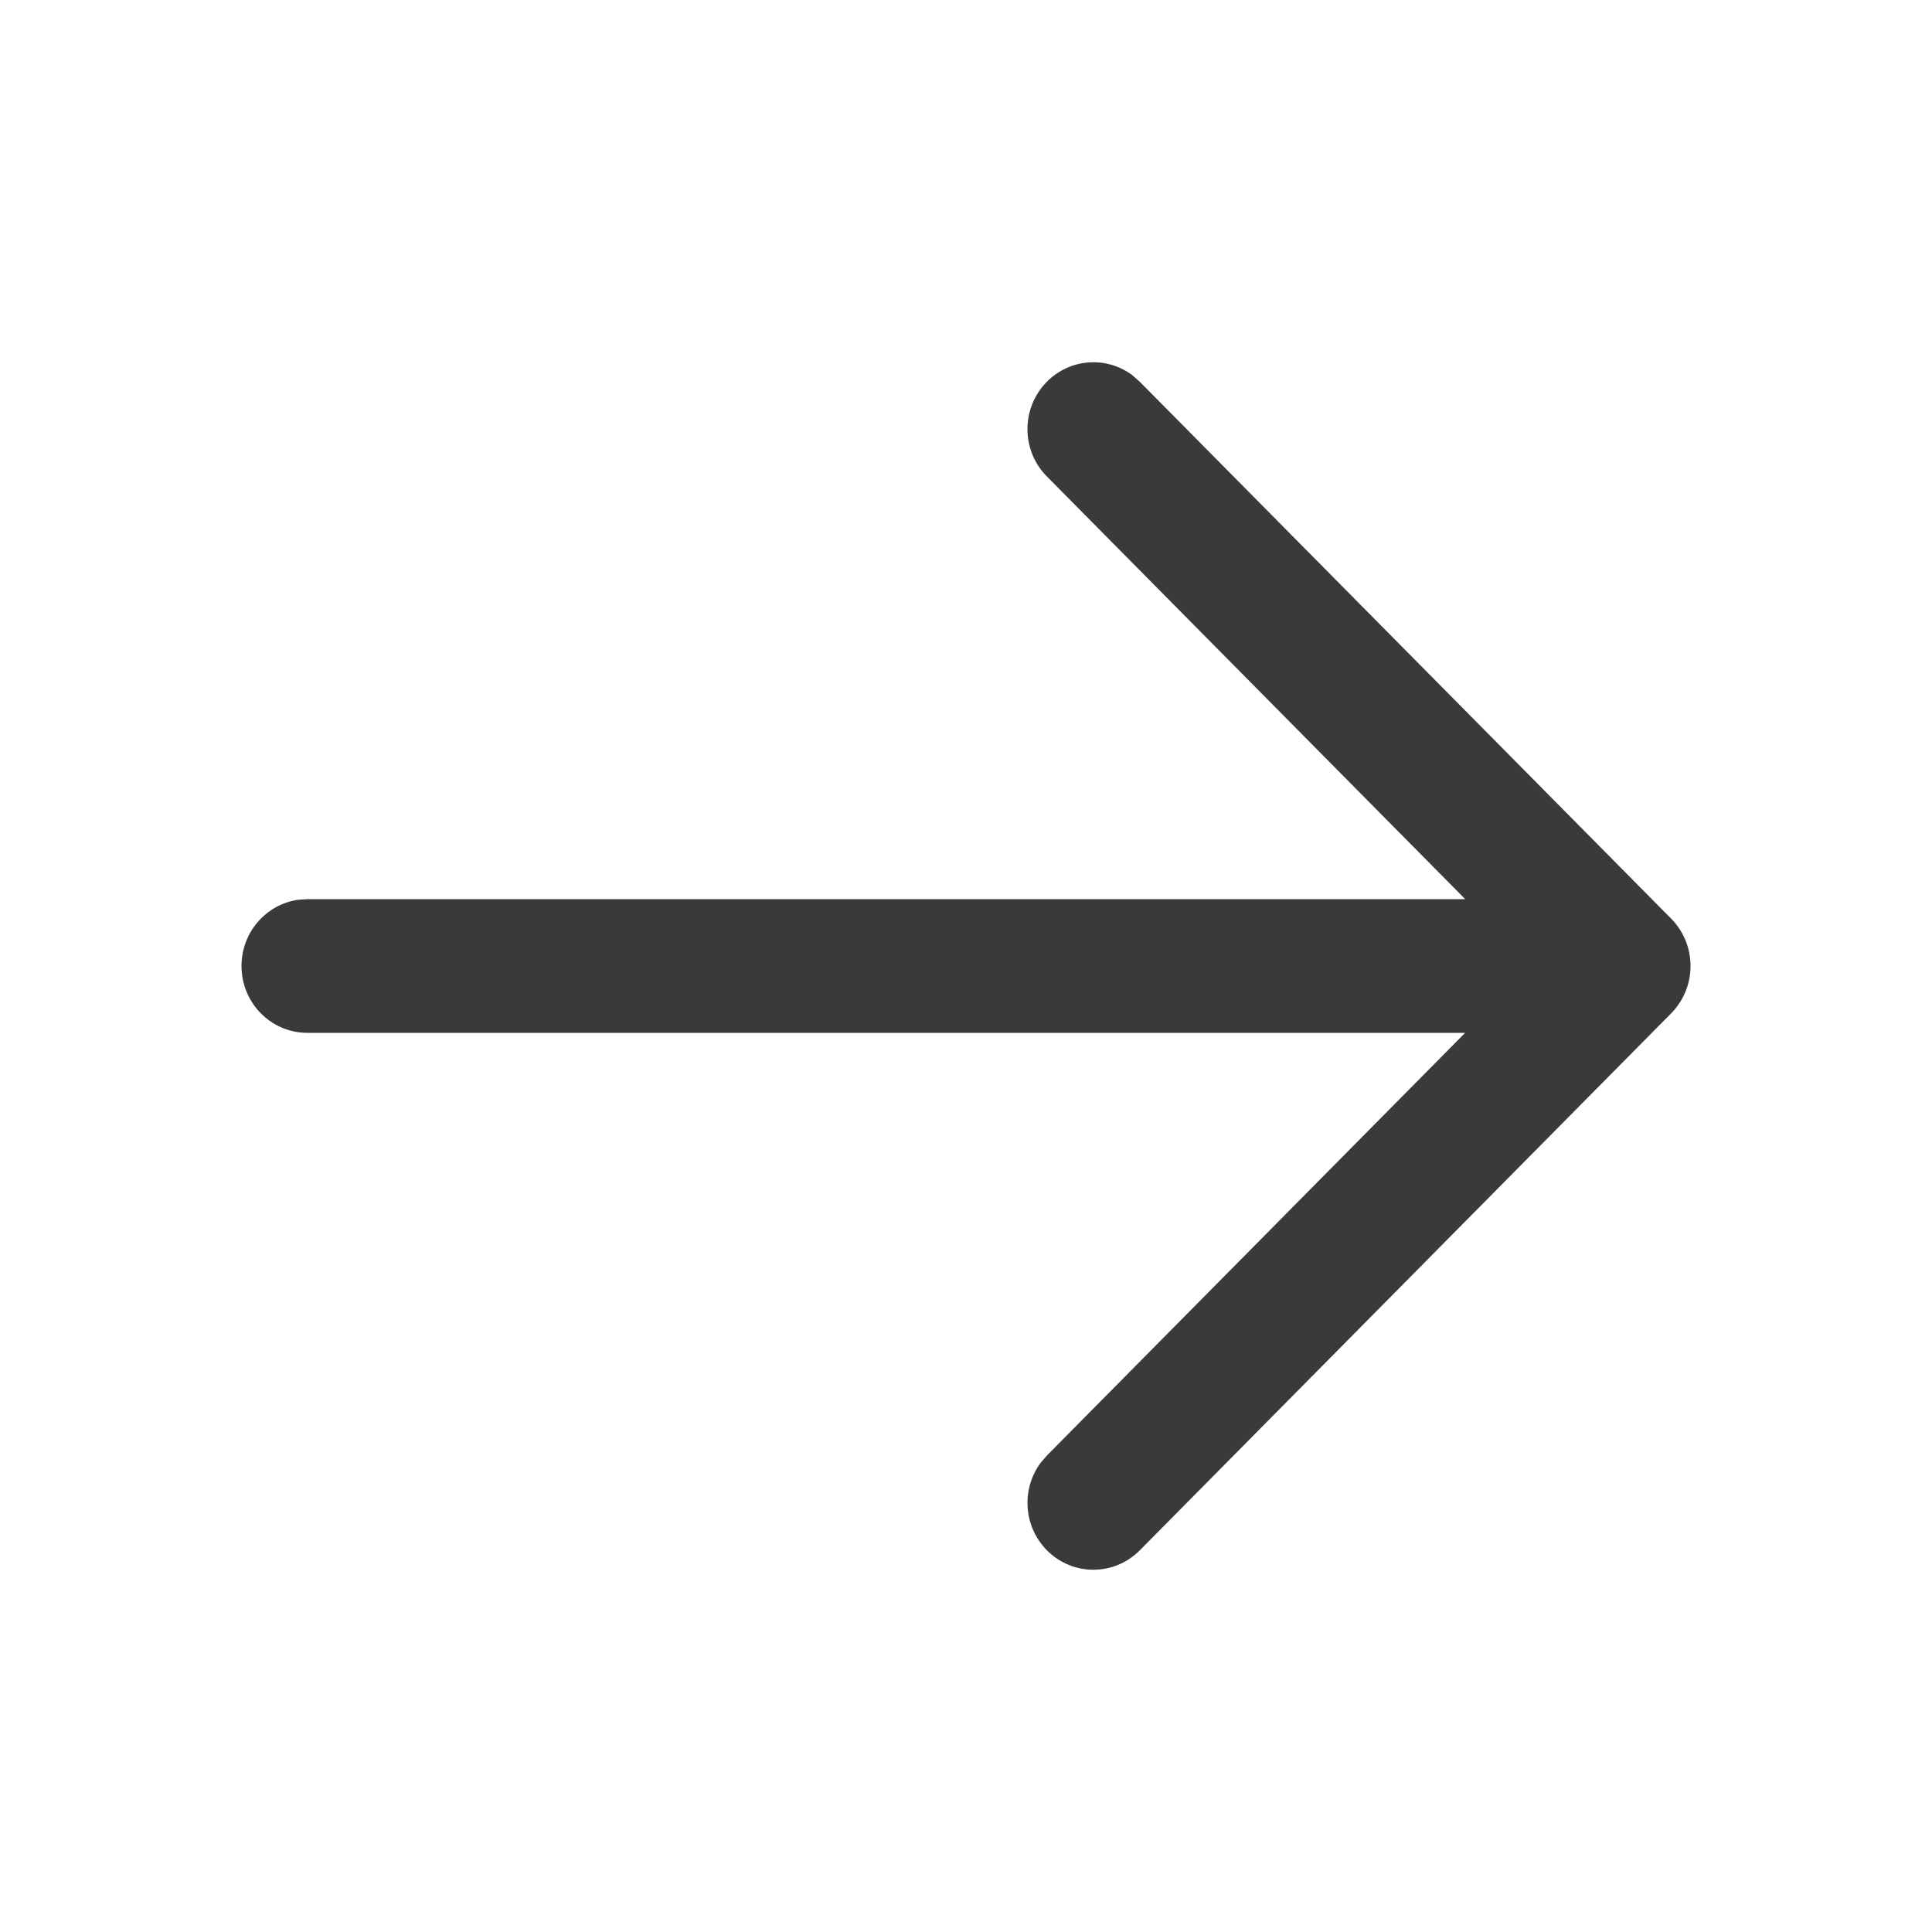 <svg width="20" height="20" viewBox="0 0 20 20" fill="none" xmlns="http://www.w3.org/2000/svg">
<path fill-rule="evenodd" clip-rule="evenodd" d="M3.089 9.314C2.756 9.36 2.5 9.65 2.5 10C2.5 10.382 2.805 10.692 3.182 10.692H15.167L10.837 15.068L10.771 15.145C10.572 15.416 10.594 15.8 10.835 16.046C11.101 16.317 11.533 16.318 11.8 16.048L17.29 10.5C17.323 10.468 17.352 10.433 17.378 10.395C17.564 10.125 17.538 9.75 17.299 9.509L11.799 3.952L11.723 3.885C11.456 3.684 11.077 3.708 10.835 3.954C10.569 4.225 10.57 4.663 10.837 4.932L15.168 9.308H3.182L3.089 9.314Z" fill="#3A3A3C"/>
</svg>
